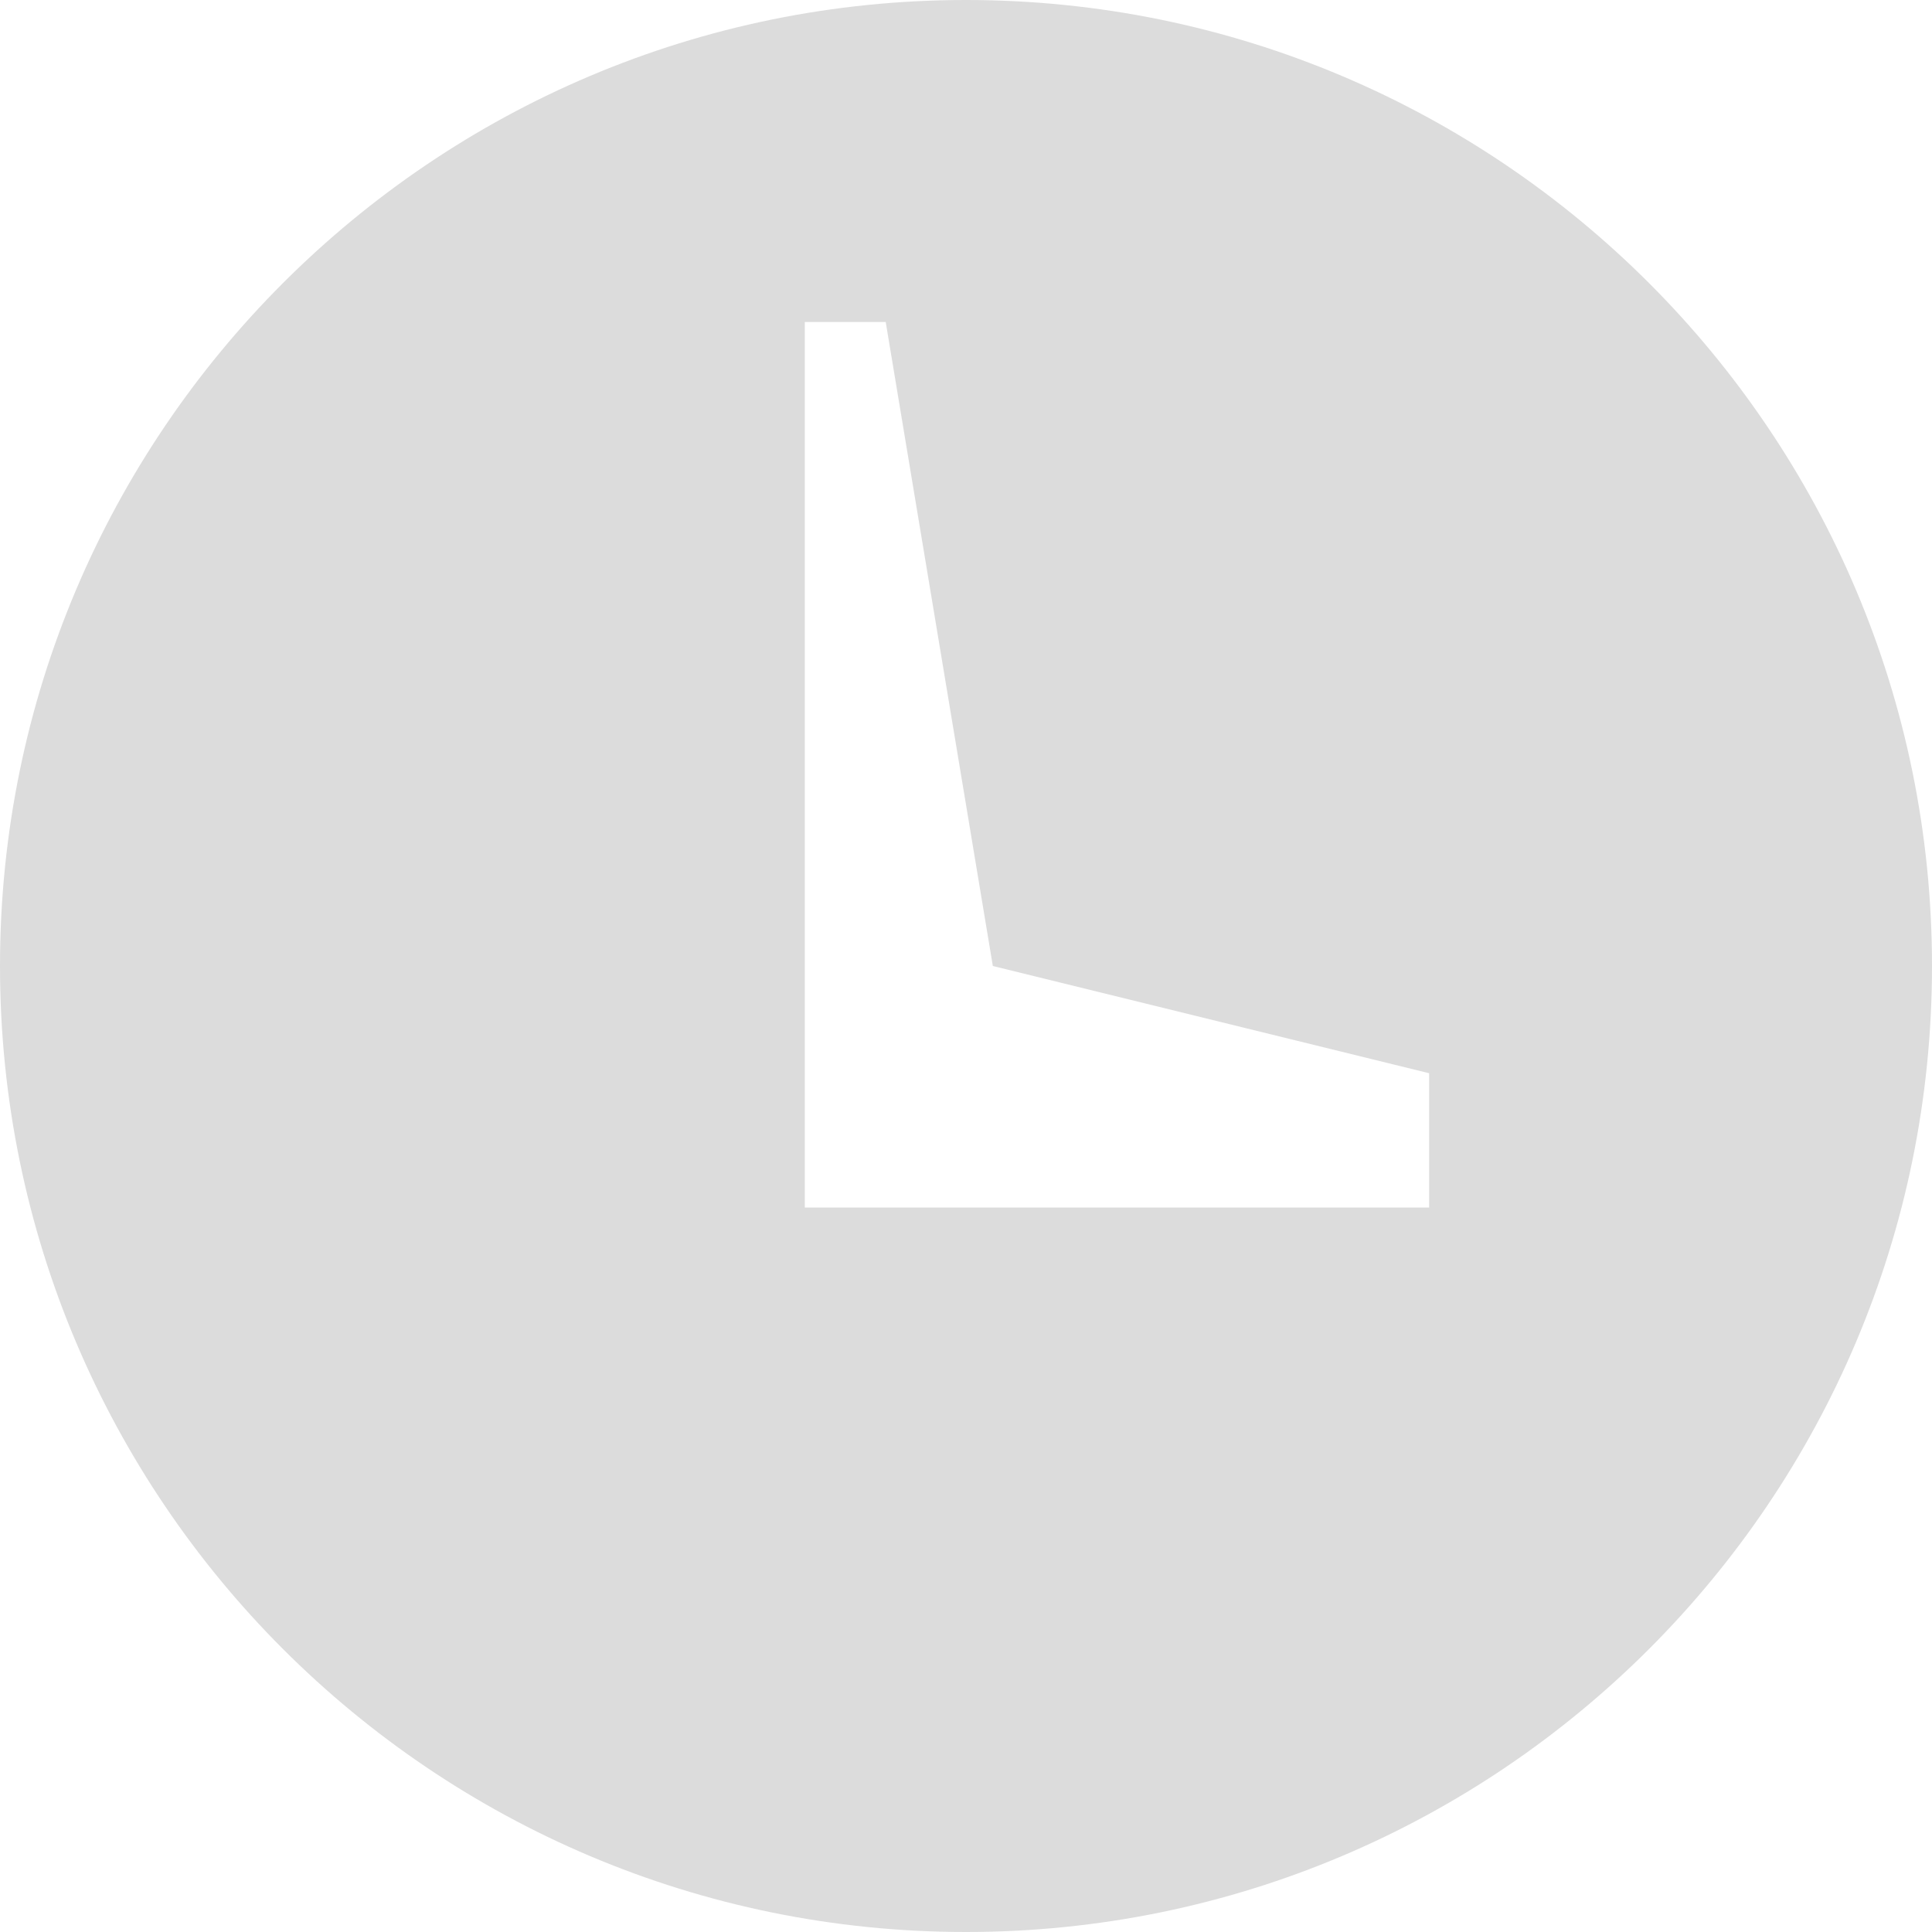 <?xml version="1.0" encoding="UTF-8" standalone="no"?>
<svg width="18px" height="18px" viewBox="0 0 18 18" version="1.1" xmlns="http://www.w3.org/2000/svg" xmlns:xlink="http://www.w3.org/1999/xlink" xmlns:sketch="http://www.bohemiancoding.com/sketch/ns">
    <!-- Generator: Sketch 3.1 (8751) - http://www.bohemiancoding.com/sketch -->
    <title>Imported Layers</title>
    <desc>Created with Sketch.</desc>
    <defs></defs>
    <g id="Page-1" stroke="none" stroke-width="1" fill="none" fill-rule="evenodd" sketch:type="MSPage">
        <path d="M9,0 C4.031,0 0,4.032 0,9 C0,13.97 4.031,18 9,18 C13.969,18 18,13.97 18,9 C18,4.032 13.969,0 9,0 L9,0 Z M13.315,11.25 L7.498,11.25 L7.498,3 L8.252,3 L9.25,9 L13.315,9.999 L13.315,11.25 L13.315,11.25 Z" id="Imported-Layers" fill="#DCDCDC" sketch:type="MSShapeGroup"></path>
    </g>
</svg>